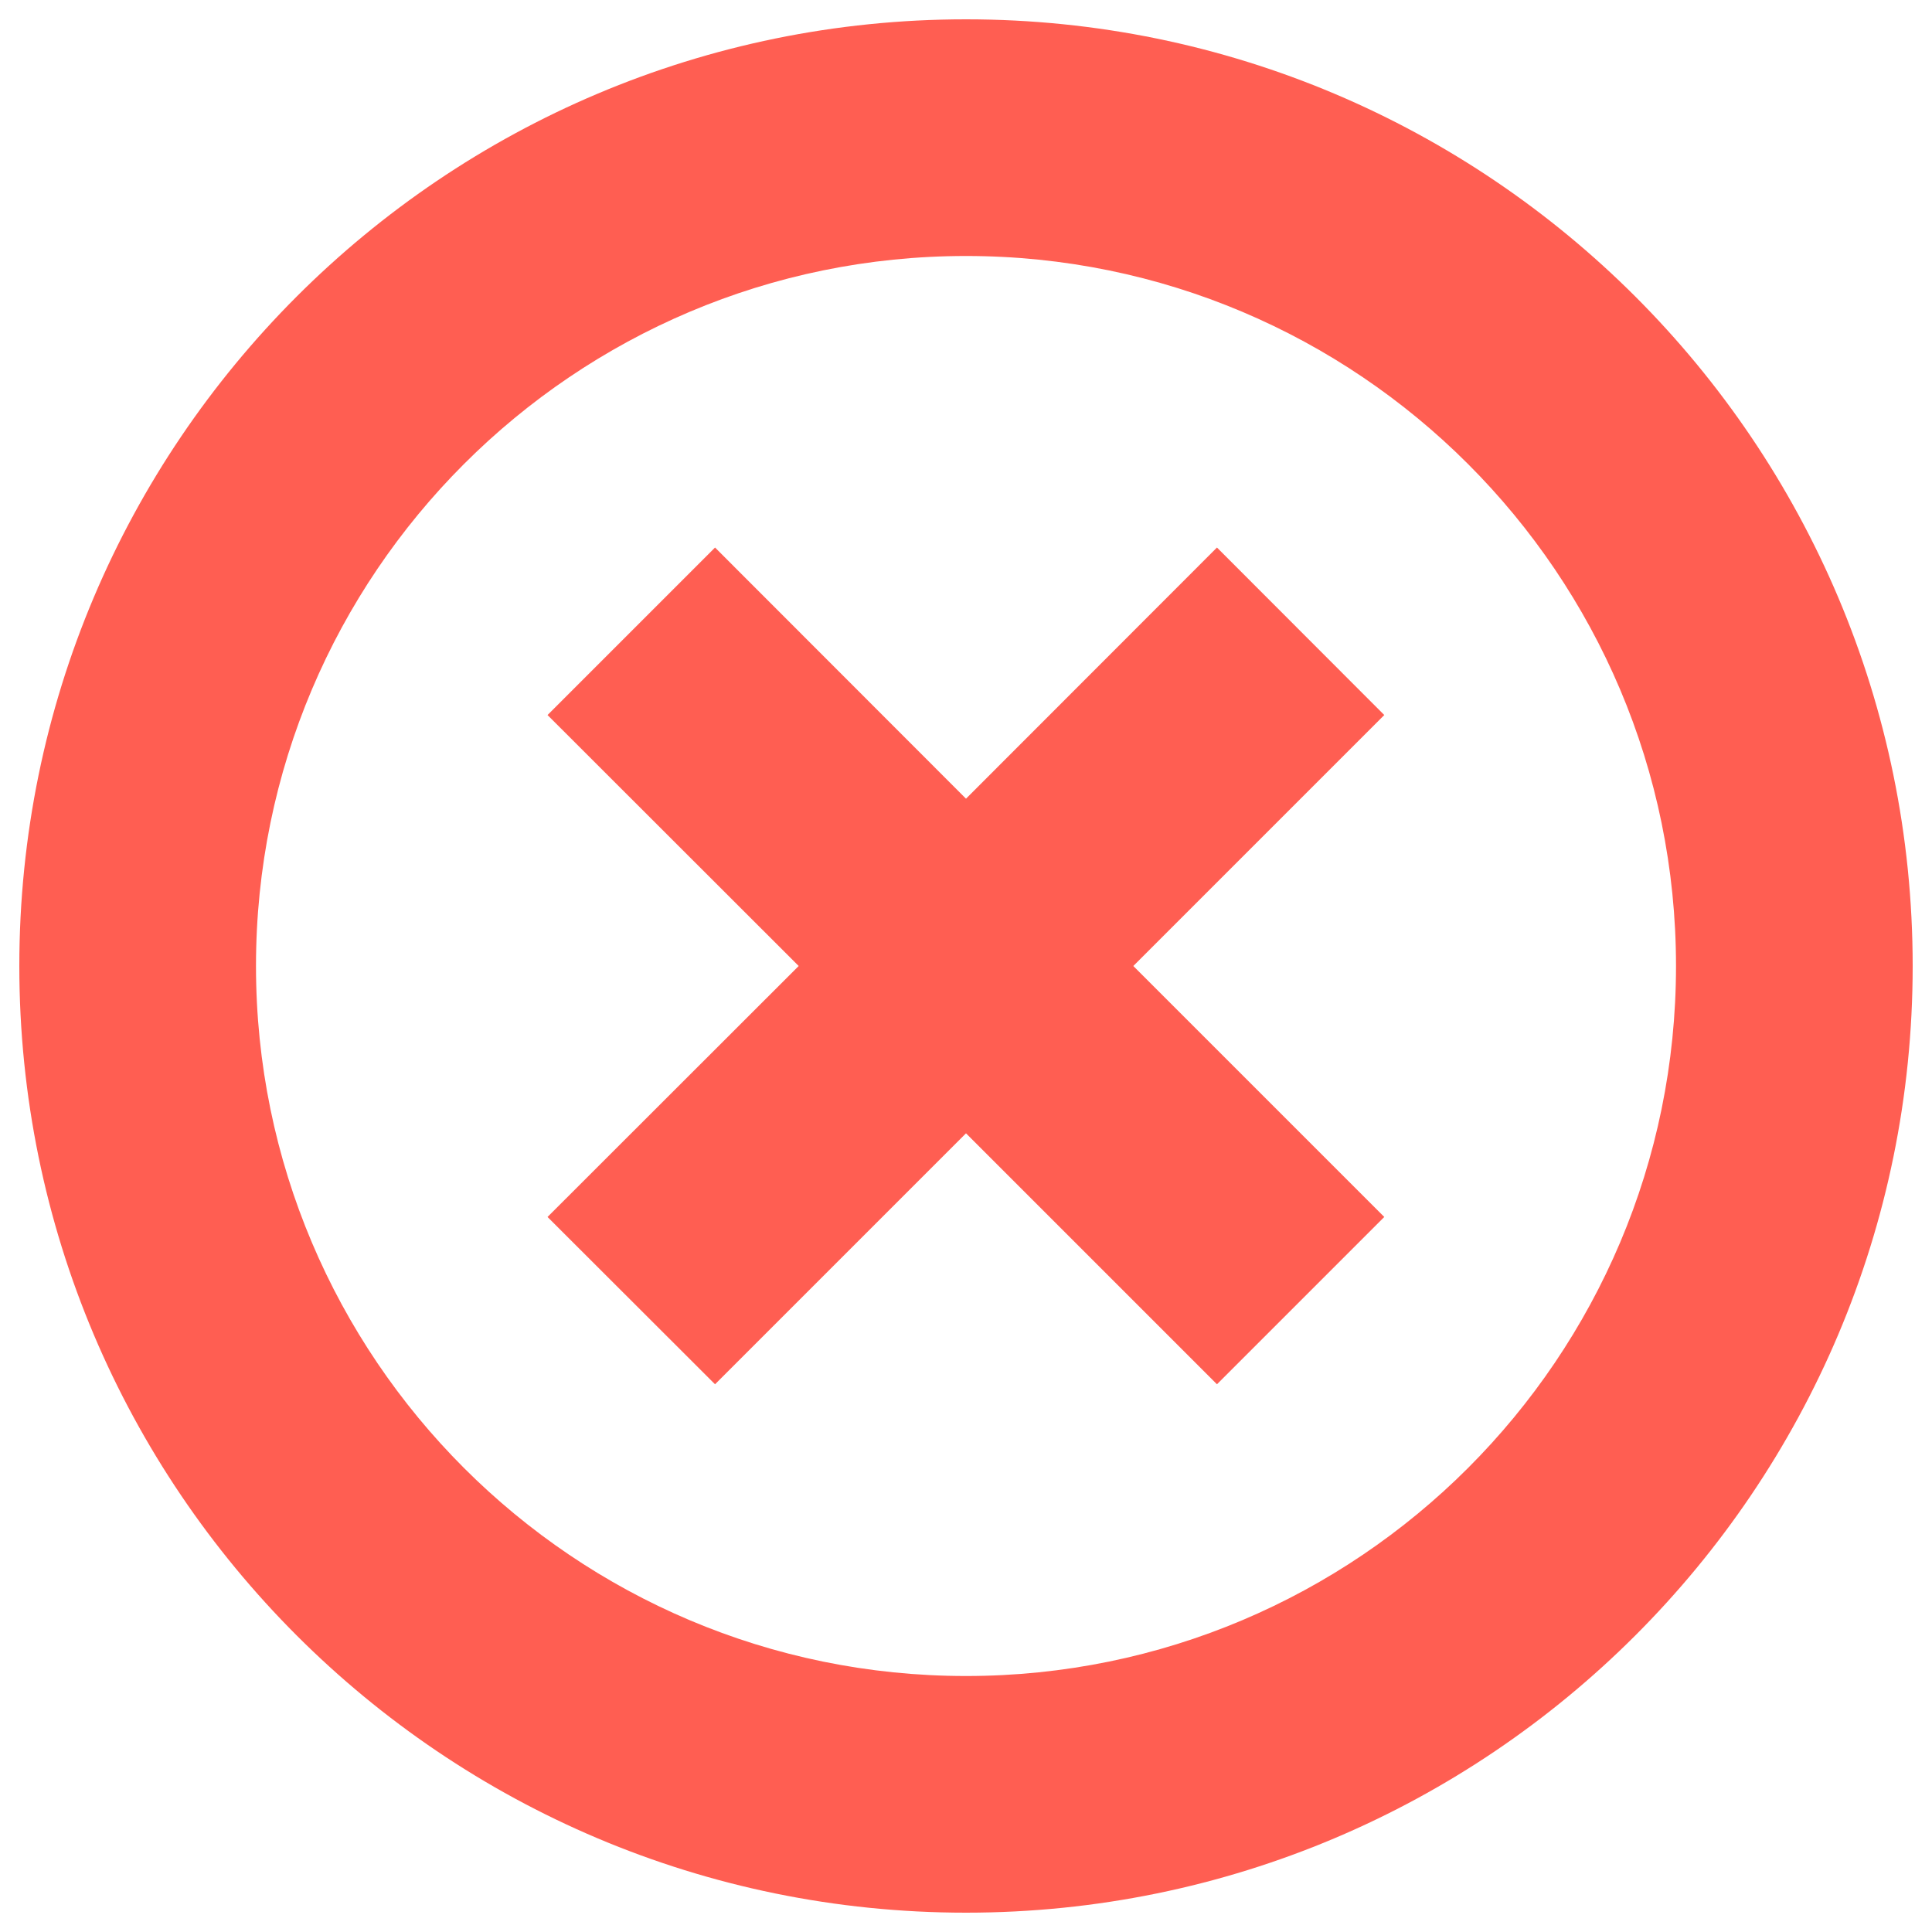 <?xml version="1.0" encoding="utf-8"?>
<!-- Svg Vector Icons : http://www.onlinewebfonts.com/icon -->
<!DOCTYPE svg PUBLIC "-//W3C//DTD SVG 1.1//EN" "http://www.w3.org/Graphics/SVG/1.1/DTD/svg11.dtd">
<svg fill="#ff5e52" version="1.1" xmlns="http://www.w3.org/2000/svg" xmlns:xlink="http://www.w3.org/1999/xlink" x="0px" y="0px" viewBox="0 0 1000 1000" enable-background="new 0 0 1000 1000" xml:space="preserve">
<g><path d="M500,10C229.4,10,10,229.4,10,500s219.4,490,490,490s490-219.4,490-490S770.6,10,500,10z M500,867.5c-202.9,0-367.5-164.6-367.5-367.5c0-202.9,164.6-367.5,367.5-367.5c202.9,0,367.5,164.6,367.5,367.5C867.5,702.9,702.9,867.5,500,867.5z"/><path d="M716.5,629.9L586.6,500l129.9-129.9l-86.6-86.7L500,413.4l-129.9-130l-86.7,86.7l130,129.9l-130,129.9l86.7,86.6L500,586.6l129.9,129.9L716.5,629.9z"/></g>
</svg>